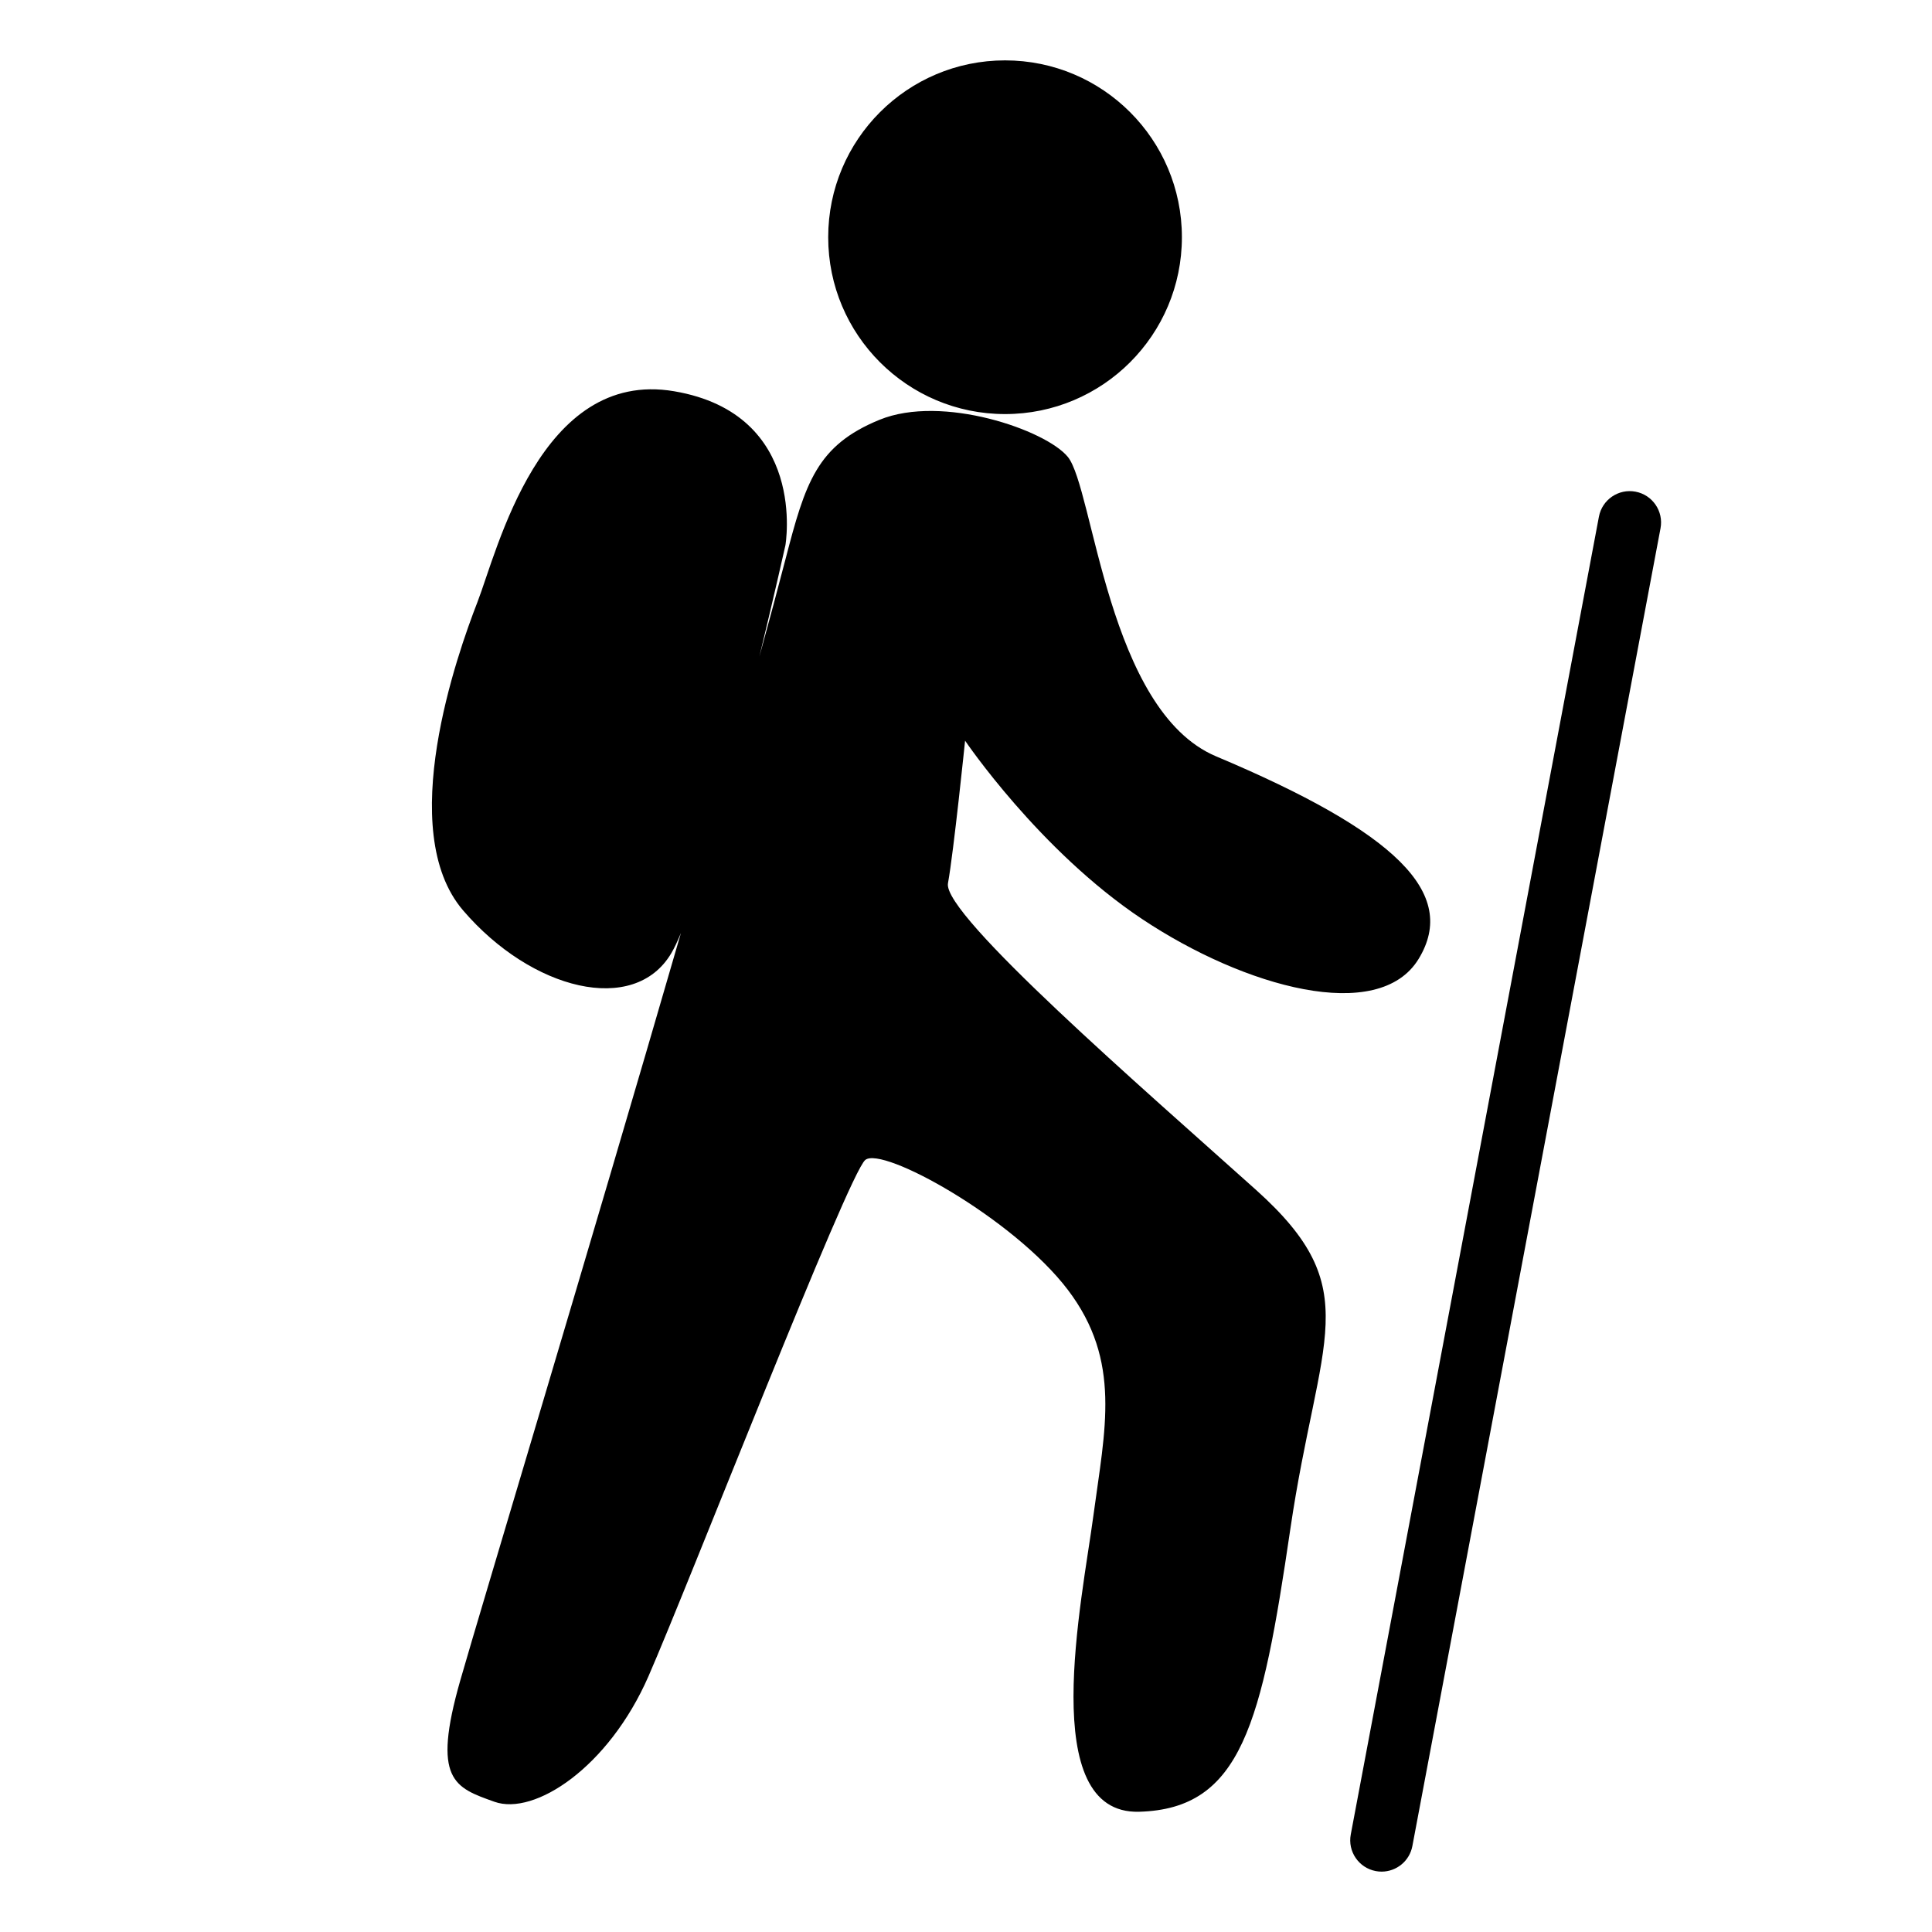 <?xml version="1.0" standalone="no"?><!DOCTYPE svg PUBLIC "-//W3C//DTD SVG 1.1//EN" "http://www.w3.org/Graphics/SVG/1.1/DTD/svg11.dtd"><svg class="icon" width="200px" height="200.00px" viewBox="0 0 1024 1024" version="1.1" xmlns="http://www.w3.org/2000/svg"><path fill="#000000" d="M438.963 125.734c0-51.768 41.967-93.734 93.733-93.734 51.768 0 93.734 41.967 93.734 93.734 0 51.766-41.967 93.733-93.734 93.733-51.766 0-93.733-41.965-93.733-93.733zM511.515 392.576c0 0 39.322 58.204 93.749 94.487s125.482 55.937 146.648 21.164c21.165-34.771-12.022-67.204-107.339-107.339-57.451-24.187-65.009-142.112-78.617-158.74-11.647-14.236-66.519-33.261-99.781-19.655-33.261 13.606-39.308 33.261-49.89 74.079-3.901 15.043-8.559 32.379-13.801 51.452 8.131-33.602 13.801-59.011 13.801-59.011s12.093-69.545-58.962-81.638c-71.057-12.096-93.733 84.662-104.316 111.876-10.583 27.213-43.843 120.947-7.559 163.277 36.283 42.332 90.71 55.938 110.363 22.676 1.575-2.665 3.287-6.295 5.104-10.713-48.458 167.242-106.649 360.076-116.979 396.23-15.117 52.914-3.037 56.695 18.128 64.256 21.166 7.558 60.474-18.142 81.638-66.52s105.827-266.080 114.899-273.641c9.071-7.56 78.63 30.987 107.354 68.784 28.724 37.795 19.654 74.078 13.606 119.437-6.049 45.353-30.238 158.739 24.188 157.229 54.427-1.513 65.007-46.868 80.127-149.672 15.117-102.803 40.821-126.993-18.142-179.906-58.96-52.913-166.314-145.889-163.291-162.517 3.024-16.631 9.071-75.593 9.071-75.593zM866.859 260.593c-9.010-1.698-17.7 4.236-19.397 13.251l-131.528 698.467c-1.698 9.015 4.234 17.699 13.25 19.399 1.040 0.195 2.072 0.29 3.092 0.29 7.833 0 14.805-5.563 16.308-13.54l131.529-698.467c1.697-9.015-4.236-17.701-13.254-19.399z" /></svg>